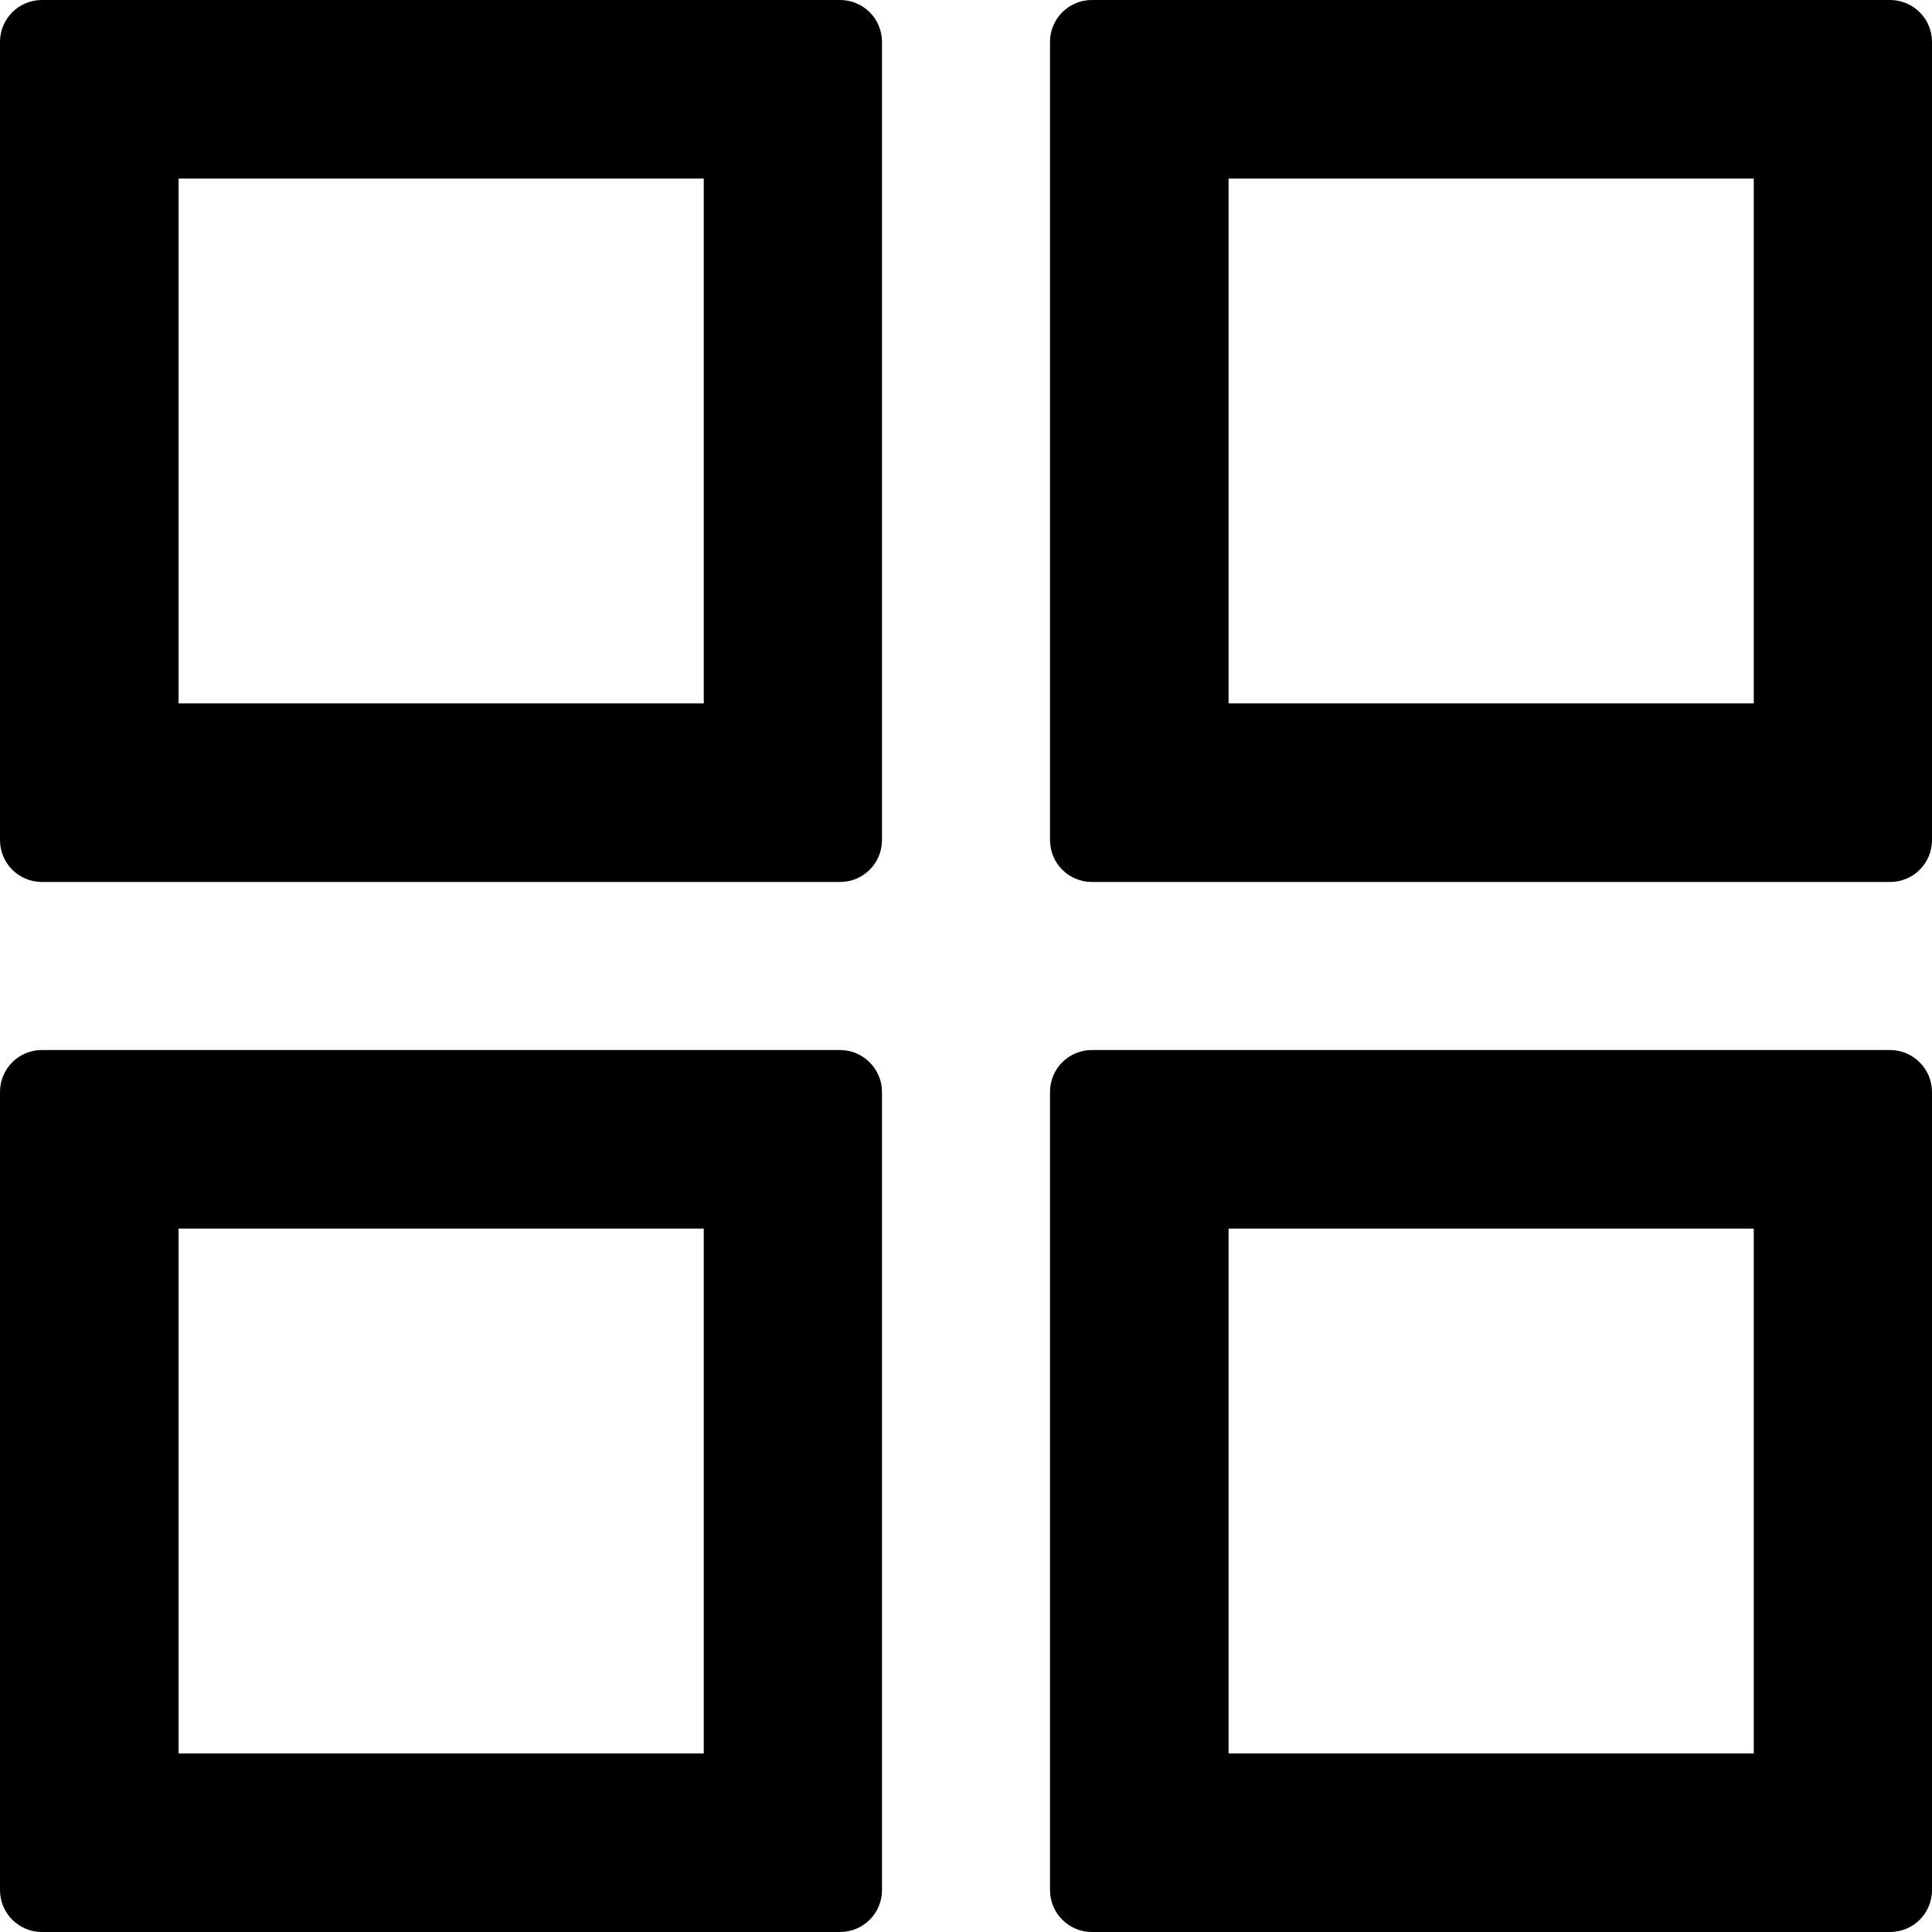 <?xml version="1.0" encoding="utf-8"?>
<!-- Generator: Adobe Illustrator 23.0.2, SVG Export Plug-In . SVG Version: 6.00 Build 0)  -->
<svg version="1.1" id="图层_1" xmlns="http://www.w3.org/2000/svg" xmlns:xlink="http://www.w3.org/1999/xlink" x="0px" y="0px"
	 width="566.9px" height="566.9px" viewBox="0 0 566.9 566.9" style="enable-background:new 0 0 566.9 566.9;" xml:space="preserve"
	>
<g>
	<path d="M246.5,0H12.3C5.5,0,0,5.5,0,12.3v234.2c0,6.8,5.5,12.3,12.3,12.3h234.2c6.8,0,12.3-5.5,12.3-12.3V12.3
		C258.8,5.5,253.3,0,246.5,0L246.5,0z M206.4,206.4H52.4V52.4h154.1V206.4z M554.6,0H320.4c-6.8,0-12.3,5.5-12.3,12.3v234.2
		c0,6.8,5.5,12.3,12.3,12.3h234.2c6.8,0,12.3-5.5,12.3-12.3V12.3C566.9,5.5,561.4,0,554.6,0L554.6,0z M514.5,206.4H360.5V52.4h154.1
		V206.4z M246.5,308.1H12.3c-6.8,0-12.3,5.5-12.3,12.3v234.2c0,6.8,5.5,12.3,12.3,12.3h234.2c6.8,0,12.3-5.5,12.3-12.3V320.4
		C258.8,313.7,253.3,308.1,246.5,308.1L246.5,308.1z M206.4,514.5H52.4V360.5h154.1V514.5z M554.6,308.1H320.4
		c-6.8,0-12.3,5.5-12.3,12.3v234.2c0,6.8,5.5,12.3,12.3,12.3h234.2c6.8,0,12.3-5.5,12.3-12.3V320.4
		C566.9,313.7,561.4,308.1,554.6,308.1L554.6,308.1z M514.5,514.5H360.5V360.5h154.1V514.5z M514.5,514.5"/>
</g>
</svg>
